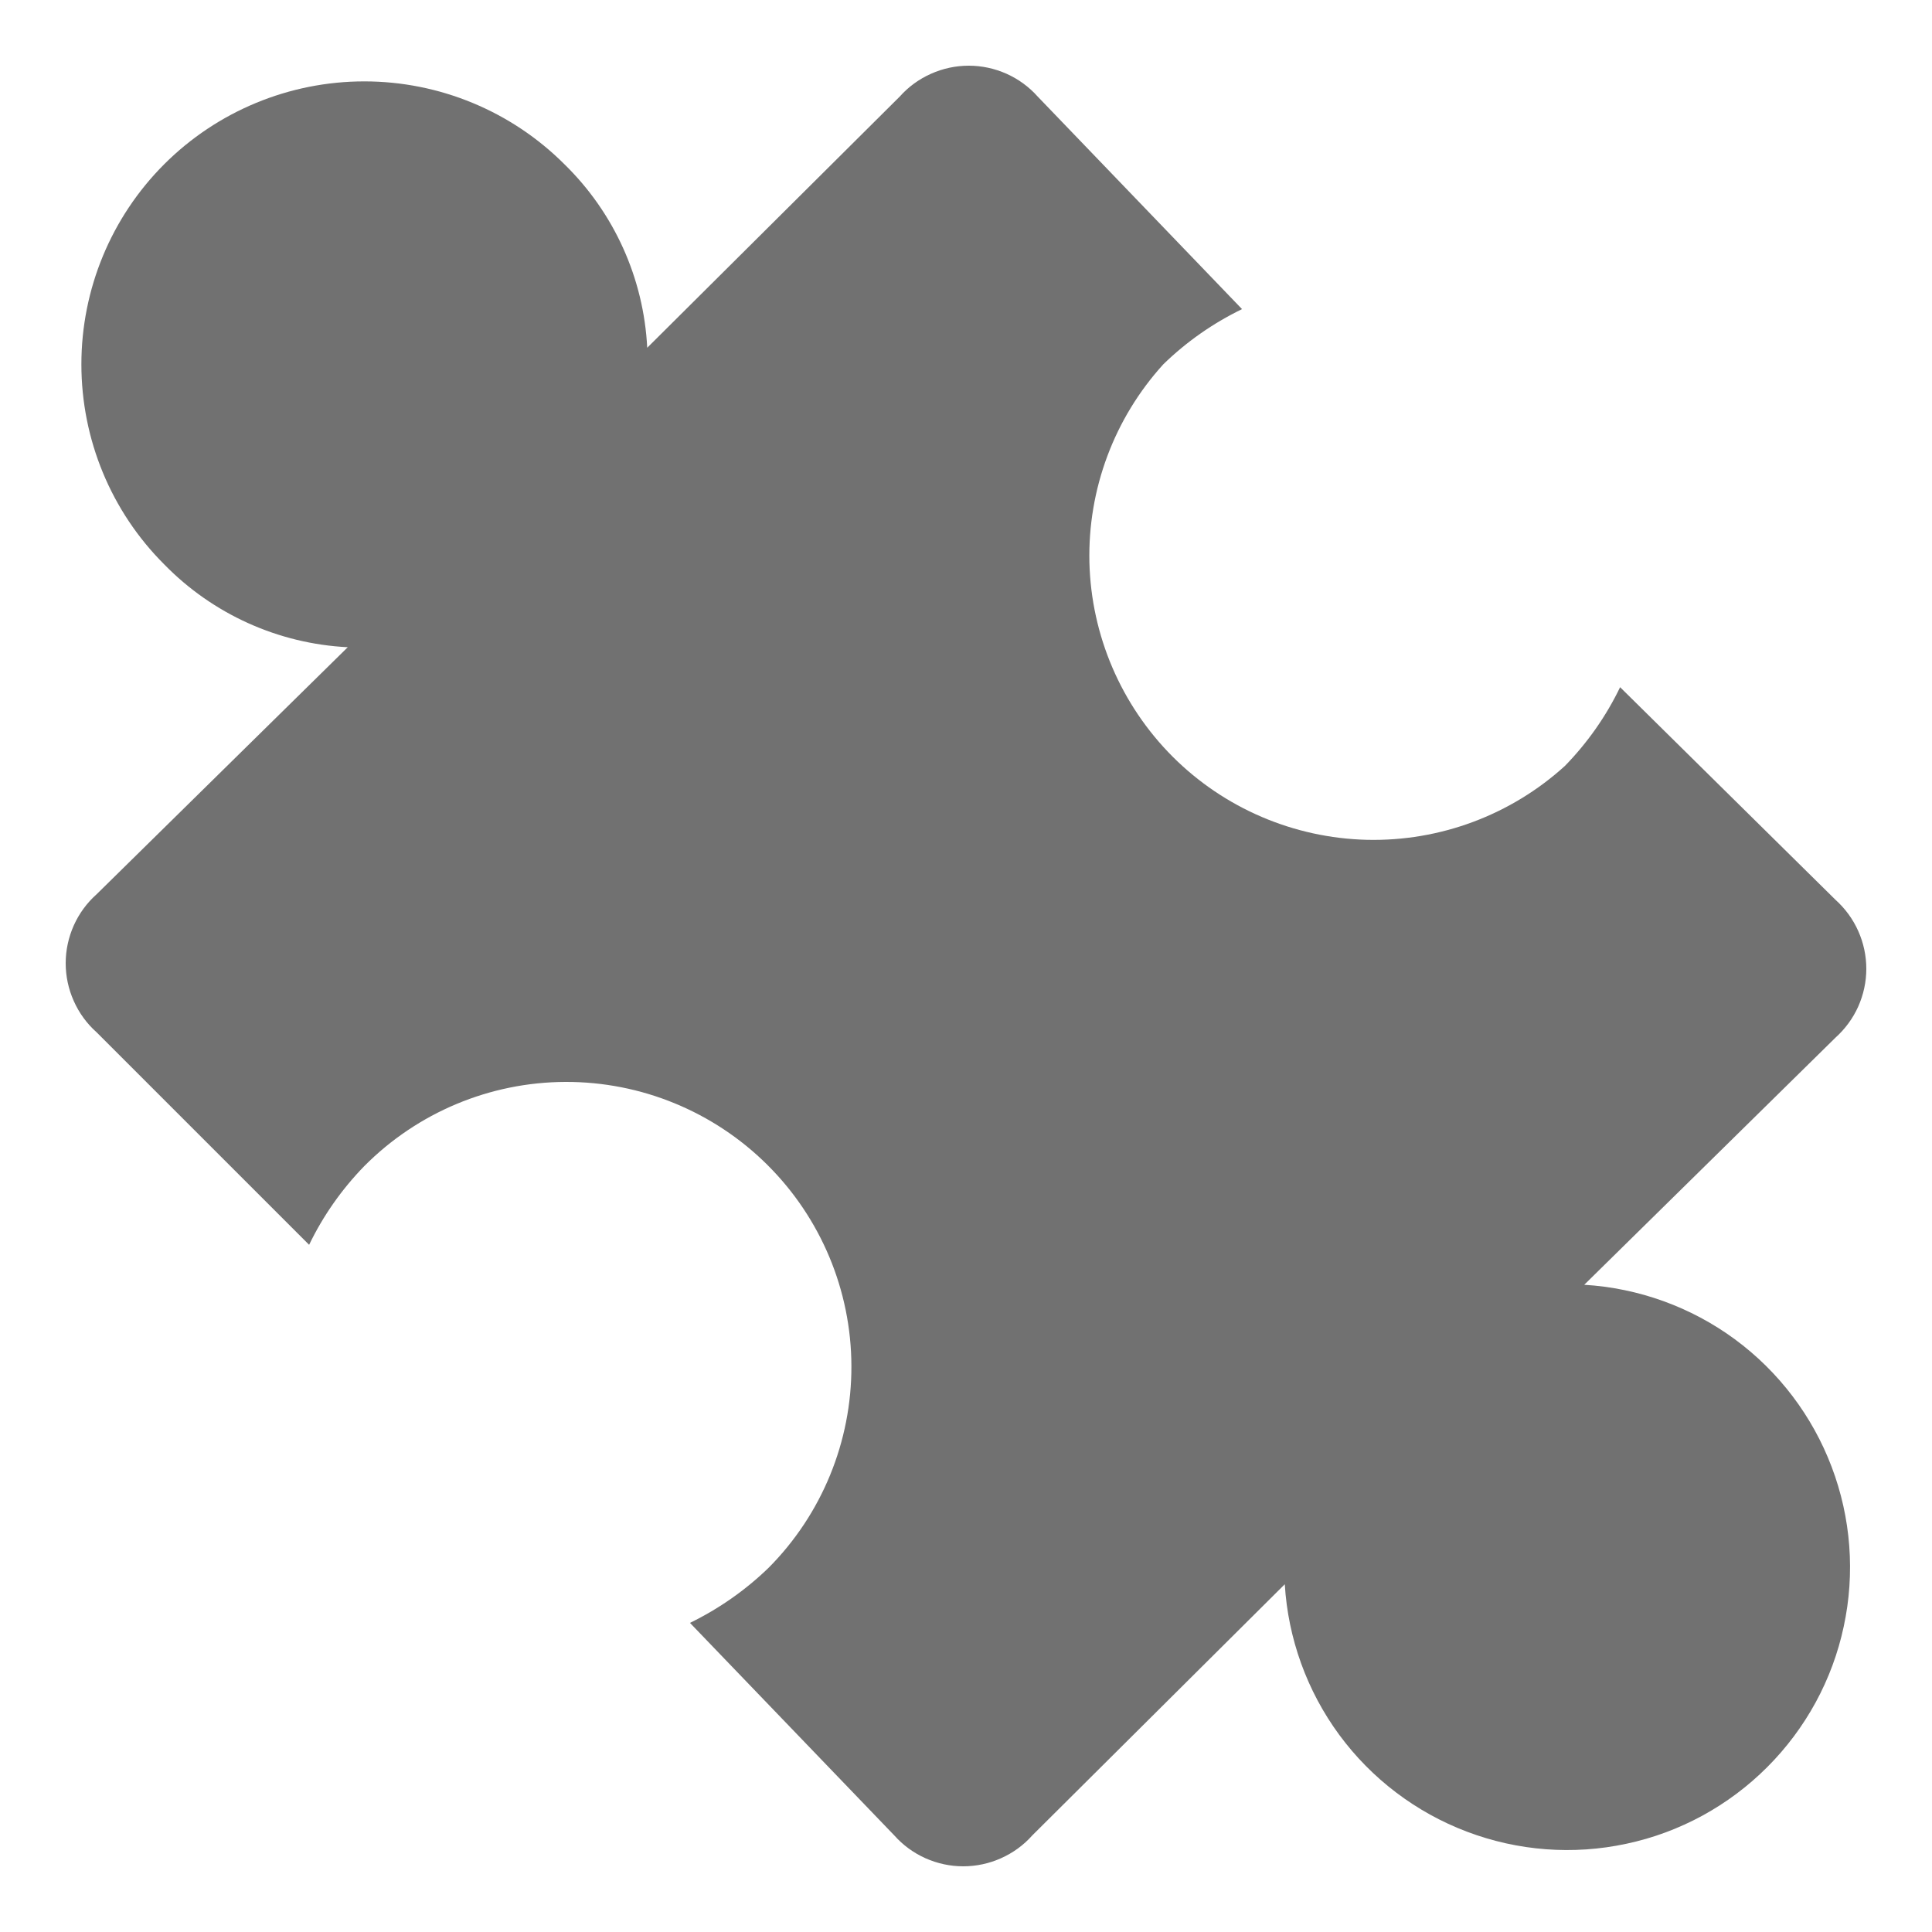 <svg width="16" height="16" viewBox="0 0 16 16" fill="none" xmlns="http://www.w3.org/2000/svg">
<g clip-path="url(#clip0_1303_6344)">
<path d="M4.674 1.36C5.086 1.762 5.331 2.305 5.36 2.88L7.451 0.8C7.523 0.719 7.611 0.655 7.71 0.611C7.808 0.567 7.915 0.544 8.023 0.544C8.131 0.544 8.237 0.567 8.336 0.611C8.434 0.655 8.522 0.719 8.594 0.8L10.286 2.56C10.045 2.677 9.825 2.831 9.634 3.017C9.227 3.465 9.008 4.052 9.022 4.657C9.037 5.262 9.284 5.838 9.711 6.266C10.139 6.694 10.715 6.94 11.32 6.955C11.925 6.969 12.512 6.75 12.96 6.343C13.146 6.152 13.301 5.932 13.417 5.691L15.2 7.451C15.28 7.523 15.345 7.611 15.389 7.71C15.433 7.808 15.456 7.915 15.456 8.023C15.456 8.131 15.433 8.237 15.389 8.336C15.345 8.434 15.28 8.522 15.2 8.594L13.12 10.64C13.57 10.667 14.004 10.824 14.367 11.091C14.731 11.359 15.009 11.726 15.169 12.148C15.329 12.57 15.364 13.029 15.269 13.47C15.175 13.912 14.954 14.316 14.635 14.635C14.316 14.954 13.912 15.175 13.47 15.269C13.029 15.364 12.57 15.329 12.148 15.169C11.726 15.009 11.359 14.731 11.091 14.367C10.824 14.004 10.667 13.57 10.64 13.12L8.549 15.2C8.477 15.281 8.389 15.345 8.29 15.389C8.192 15.433 8.085 15.456 7.977 15.456C7.869 15.456 7.763 15.433 7.664 15.389C7.566 15.345 7.478 15.281 7.406 15.2L5.714 13.44C5.954 13.323 6.174 13.169 6.366 12.983C6.807 12.539 7.053 11.938 7.051 11.312C7.049 10.686 6.798 10.087 6.354 9.646C5.91 9.205 5.309 8.958 4.683 8.96C4.057 8.962 3.458 9.213 3.017 9.657C2.831 9.848 2.676 10.068 2.56 10.309L0.8 8.549C0.719 8.477 0.655 8.389 0.611 8.29C0.567 8.192 0.544 8.085 0.544 7.977C0.544 7.869 0.567 7.763 0.611 7.664C0.655 7.566 0.719 7.478 0.8 7.406L2.88 5.36C2.305 5.331 1.762 5.086 1.36 4.674C0.92 4.235 0.674 3.639 0.674 3.017C0.674 2.396 0.92 1.8 1.36 1.36C1.799 0.921 2.396 0.674 3.017 0.674C3.639 0.674 4.235 0.921 4.674 1.36Z" fill="#717171"/>
</g>
<defs>
<clipPath id="clip0_1303_6344">
<rect width="16" height="16" fill="white"/>
</clipPath>
</defs>
</svg>
